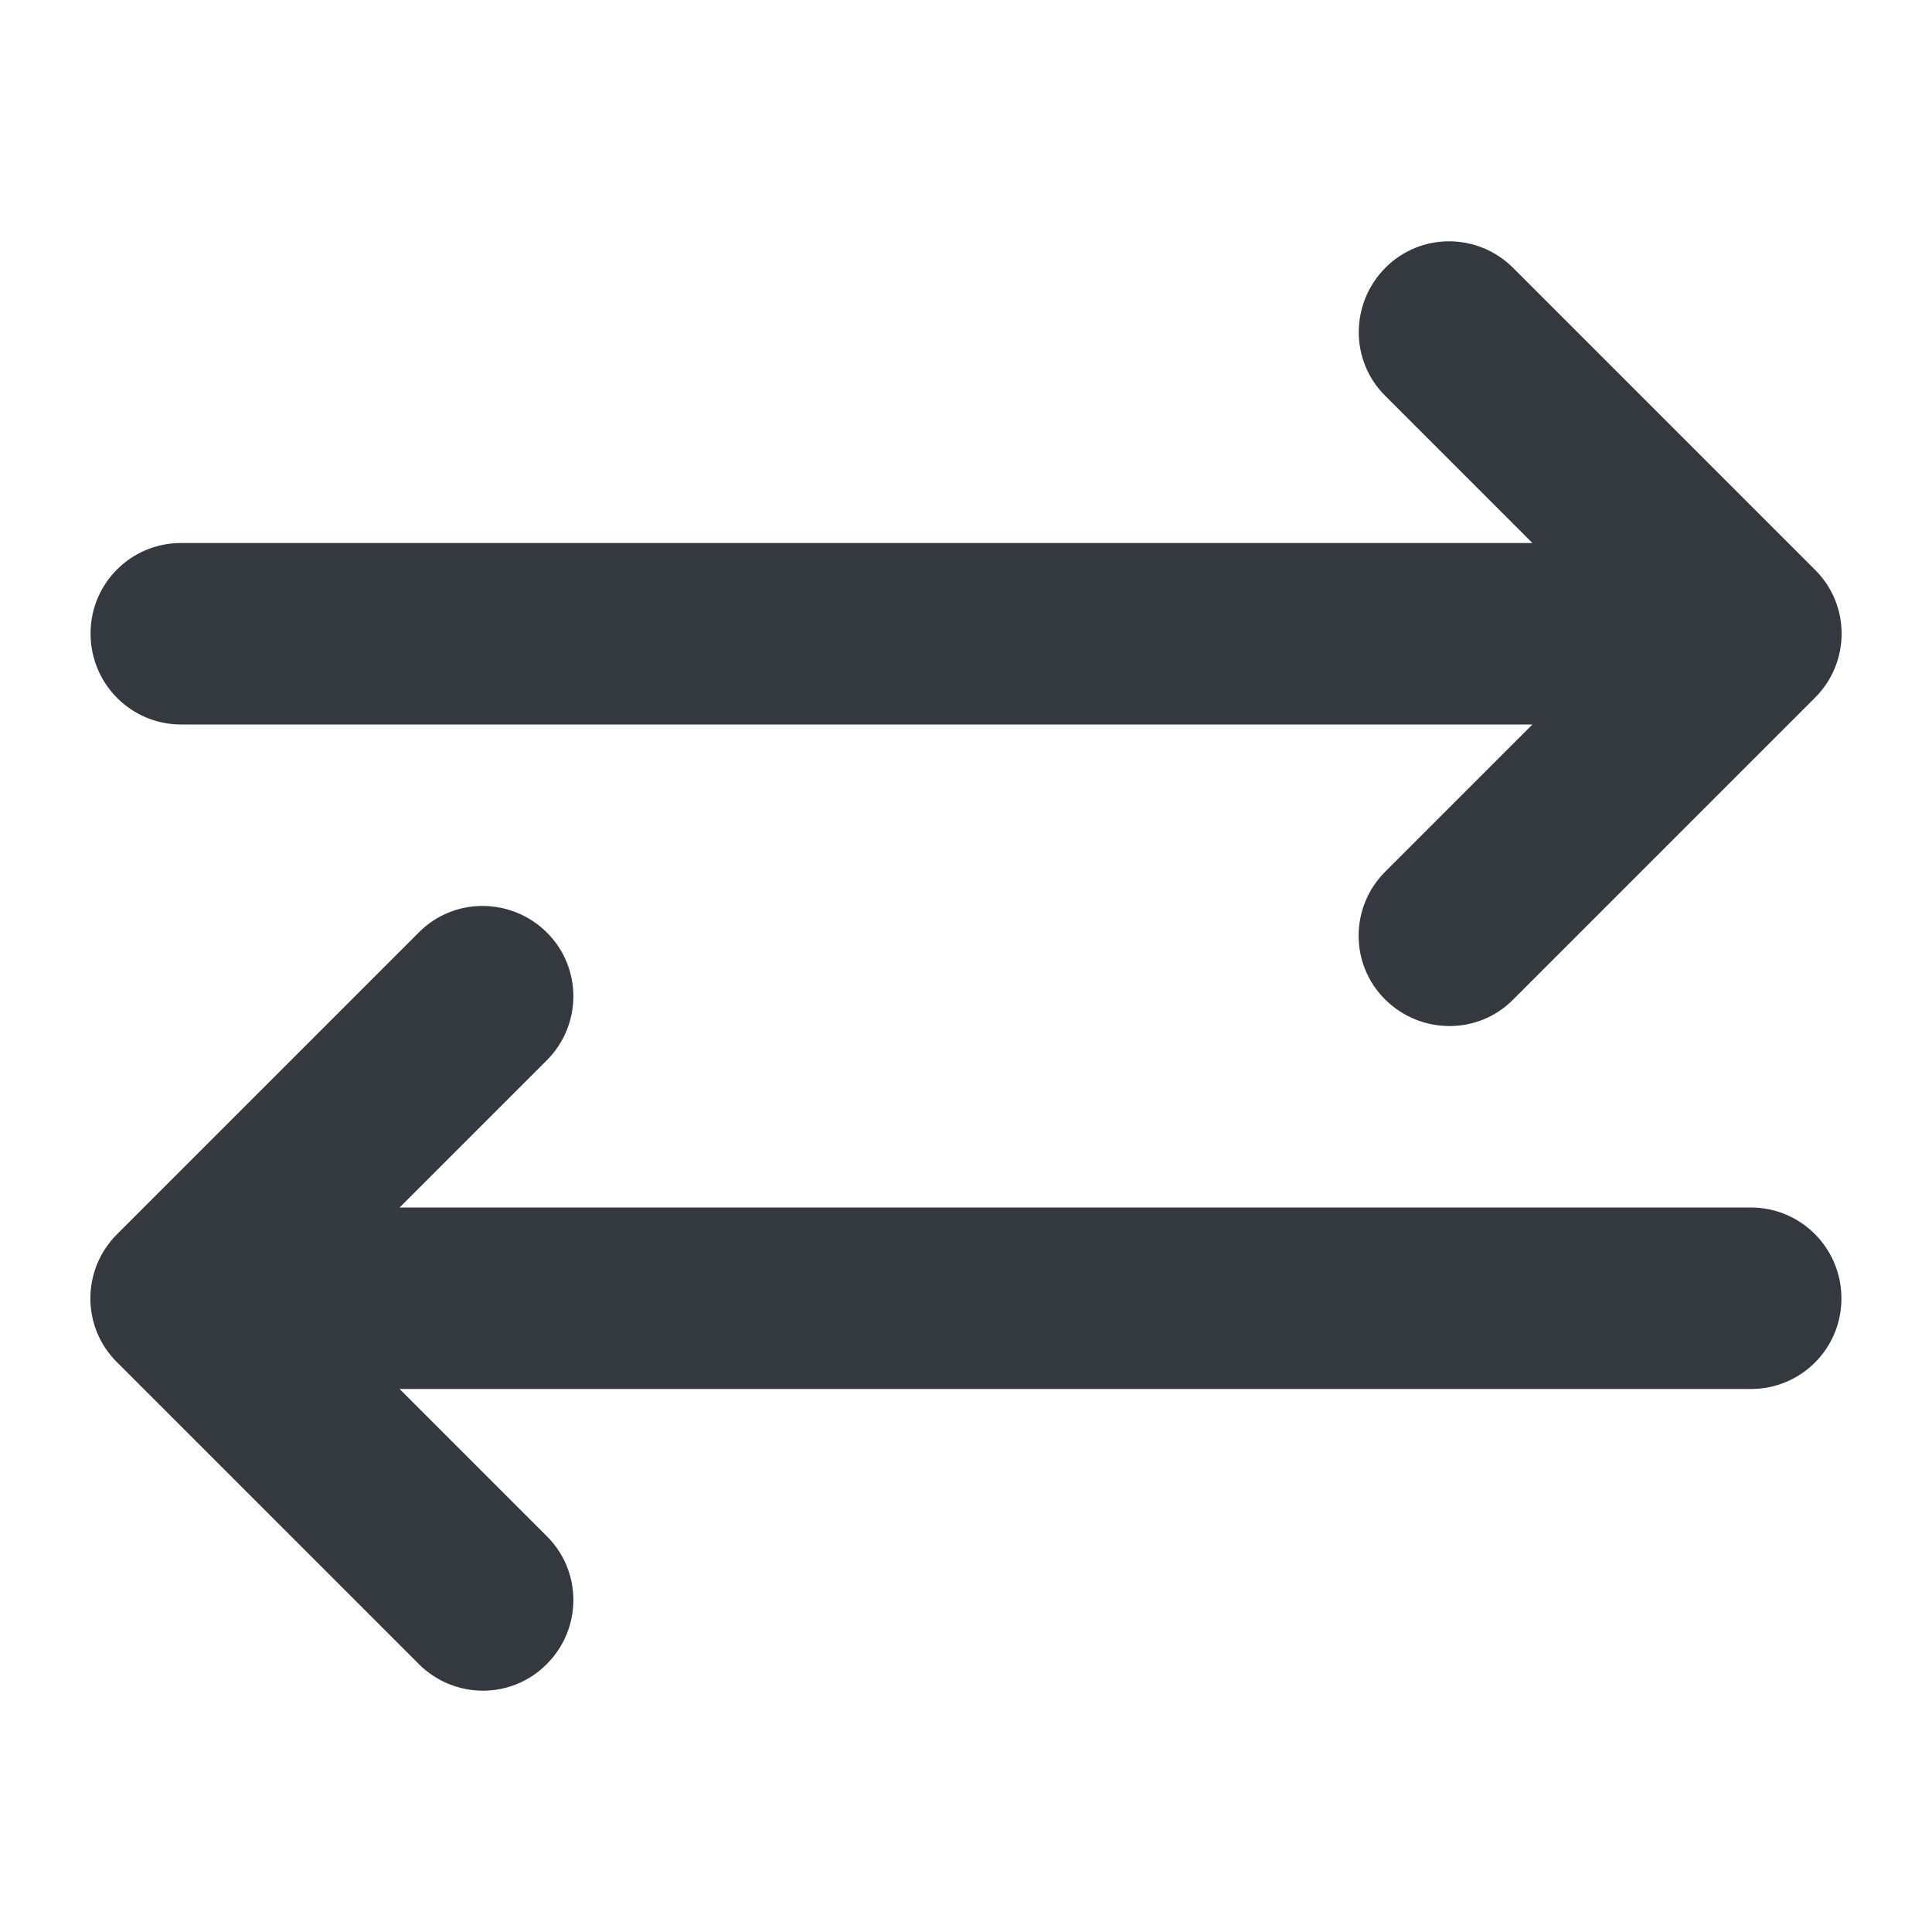 <?xml version="1.0" encoding="utf-8"?>
<!-- Generator: Adobe Illustrator 24.1.2, SVG Export Plug-In . SVG Version: 6.00 Build 0)  -->
<svg version="1.1" id="Layer_1" xmlns="http://www.w3.org/2000/svg" xmlns:xlink="http://www.w3.org/1999/xlink" x="0px" y="0px"
	 viewBox="0 0 512 512" style="enable-background:new 0 0 512 512;" xml:space="preserve">
<style type="text/css">
	.st0{fill:#343940;}
</style>
<g id="Solid">
	<path class="st0" d="M48,192h358.1l-39,39c-9.4,9.4-9.4,24.6,0,33.9s24.6,9.4,33.9,0l80-80c9.4-9.4,9.4-24.6,0-33.9l0,0l-80-80
		c-9.4-9.4-24.6-9.4-33.9,0s-9.4,24.6,0,33.9l39,39H48c-13.3,0-24,10.7-24,24S34.7,192,48,192z"/>
	<path class="st0" d="M464,320H105.9l39-39c9.4-9.4,9.4-24.6,0-33.9s-24.6-9.4-33.9,0l-80,80c-9.4,9.4-9.4,24.6,0,33.9l0,0l80,80
		c9.4,9.4,24.6,9.4,33.9,0c9.4-9.4,9.4-24.6,0-33.9l0,0l-39-39H464c13.3,0,24-10.7,24-24S477.3,320,464,320L464,320z"/>
</g>
</svg>
